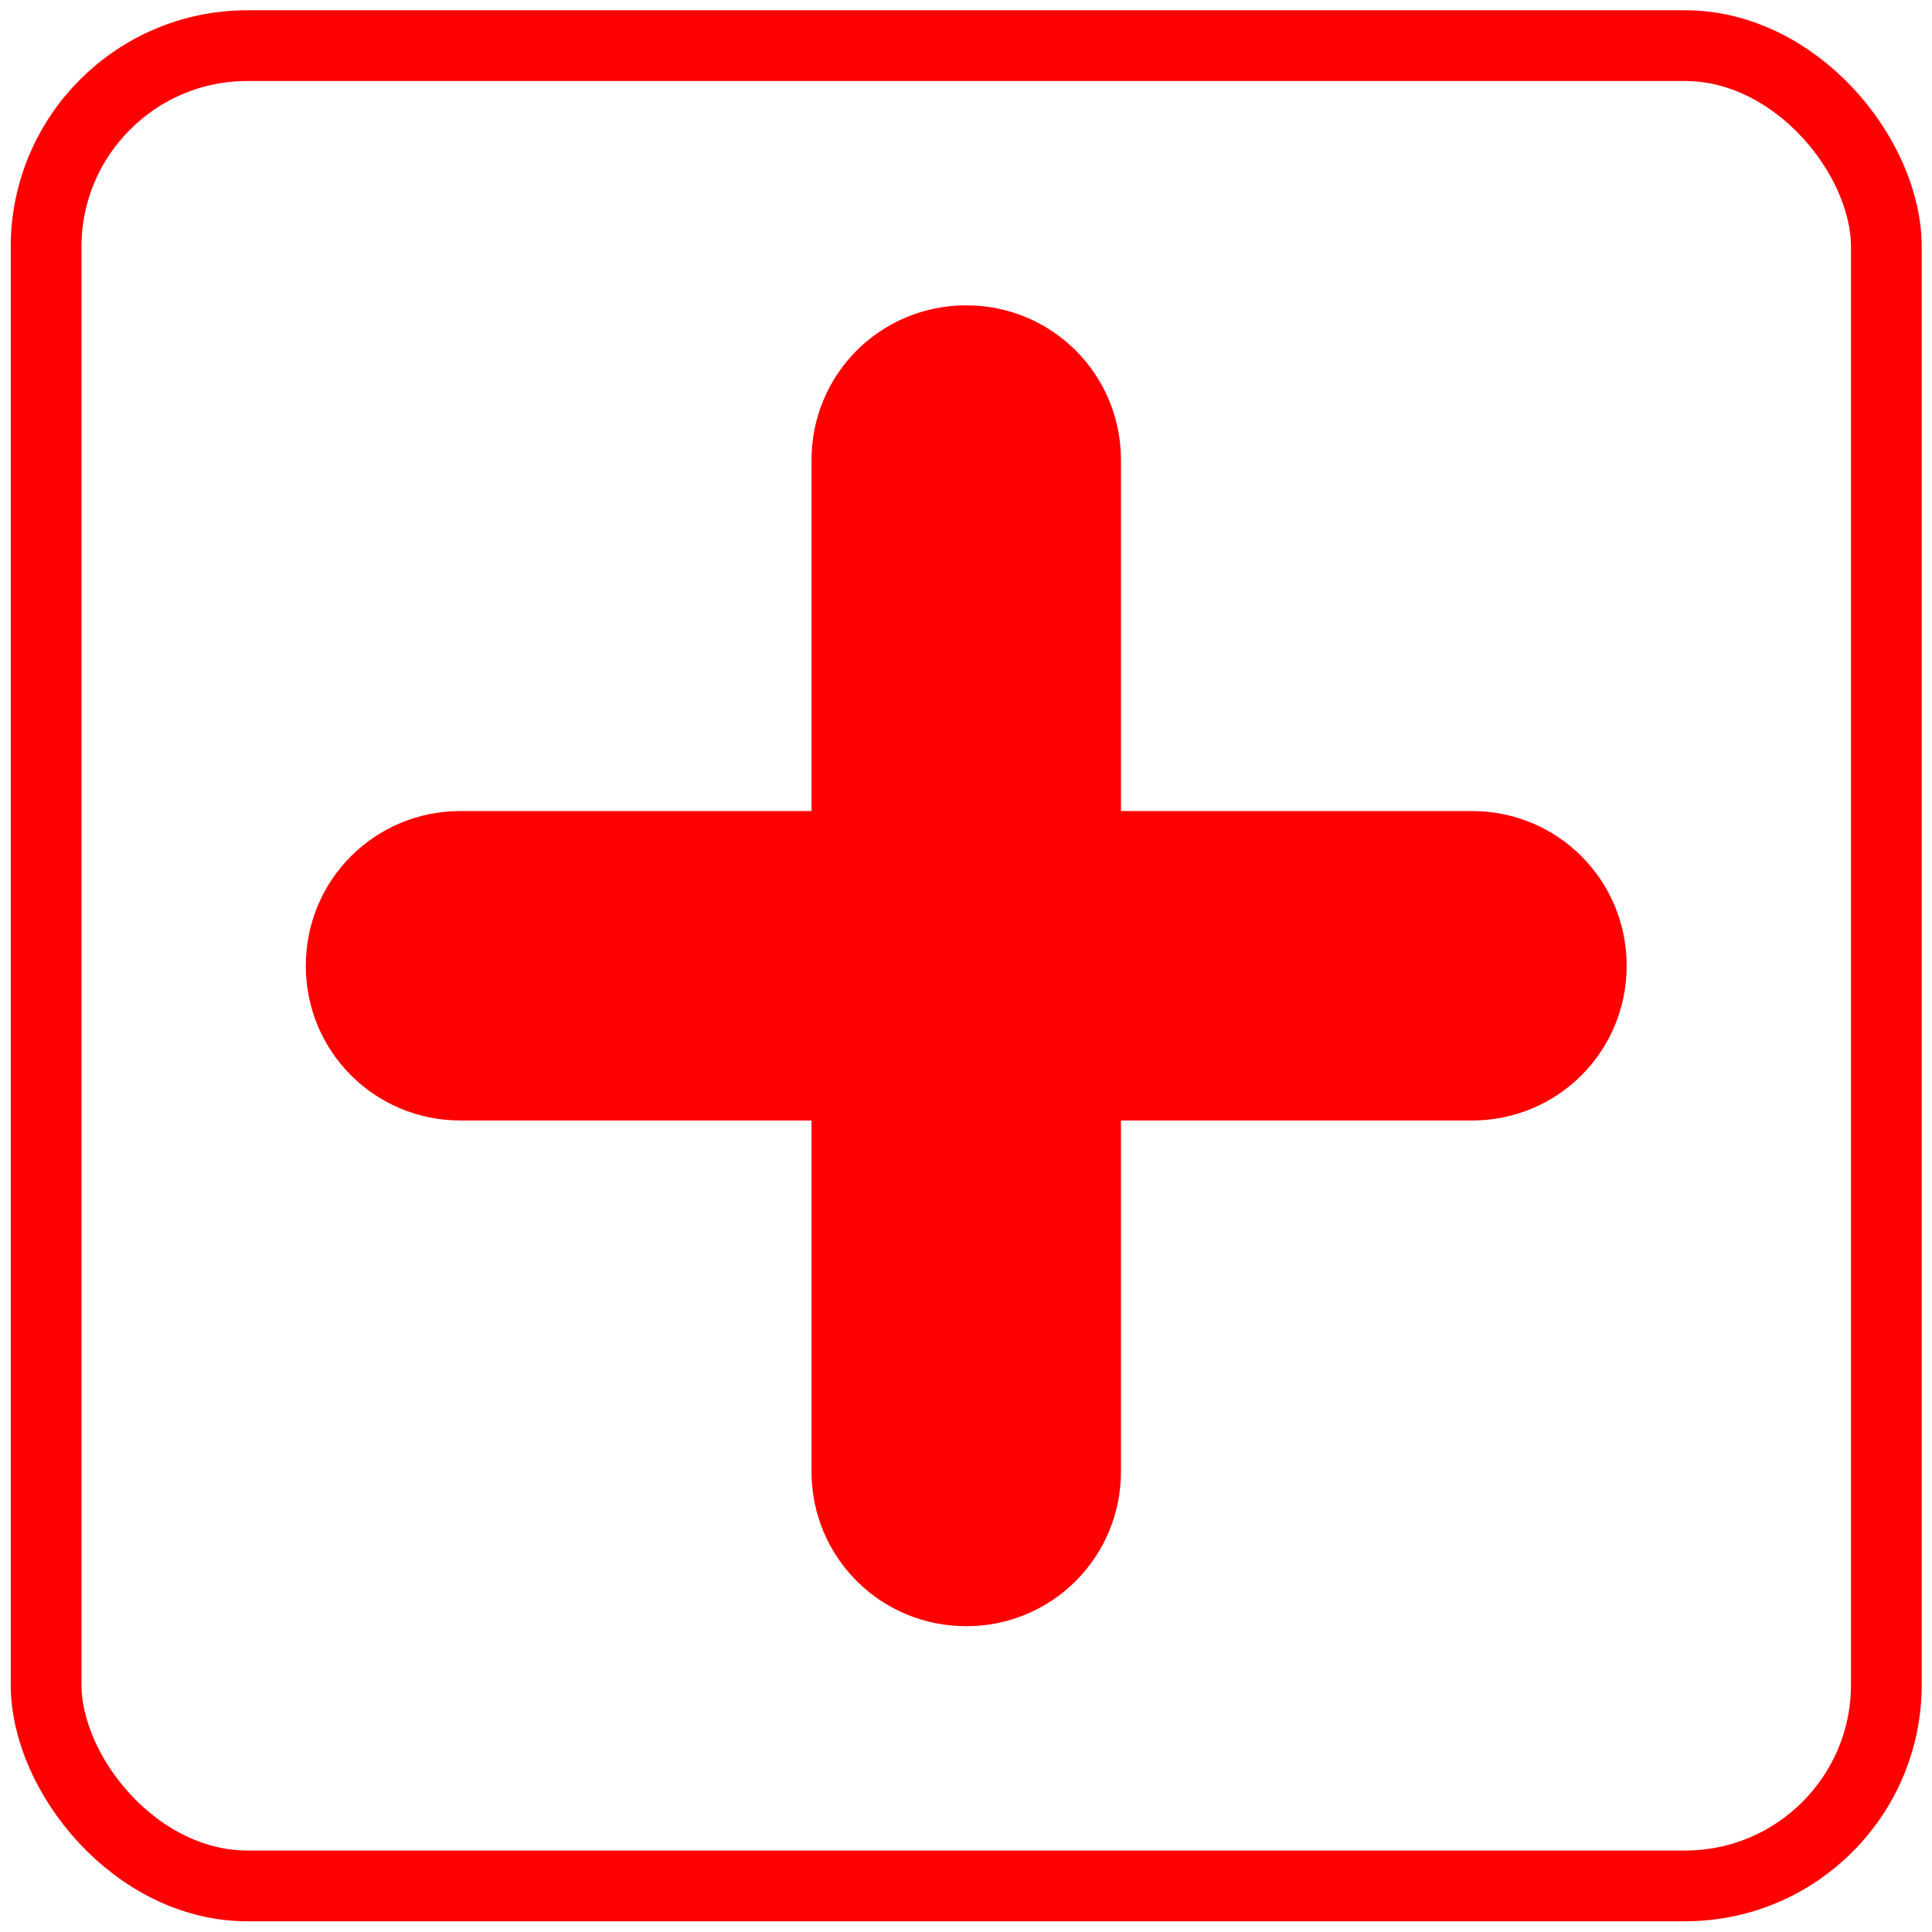 <?xml version="1.0" encoding="UTF-8" standalone="no"?>
<!-- Created with Inkscape (http://www.inkscape.org/) -->

<svg
   xmlns:dc="http://purl.org/dc/elements/1.1/"
   xmlns:cc="http://creativecommons.org/ns#"
   xmlns:rdf="http://www.w3.org/1999/02/22-rdf-syntax-ns#"
   xmlns:svg="http://www.w3.org/2000/svg"
   xmlns="http://www.w3.org/2000/svg"
   xmlns:sodipodi="http://sodipodi.sourceforge.net/DTD/sodipodi-0.dtd"
   xmlns:inkscape="http://www.inkscape.org/namespaces/inkscape"
   width="16"
   height="16"
   viewBox="0 0 4.233 4.233"
   version="1.1"
   id="svg8"
   inkscape:version="0.92.3 (unknown)"
   sodipodi:docname="health.svg">
  <defs
     id="defs2" />
  <sodipodi:namedview
     id="base"
     pagecolor="#ffffff"
     bordercolor="#666666"
     borderopacity="1.0"
     inkscape:pageopacity="0.0"
     inkscape:pageshadow="2"
     inkscape:zoom="16"
     inkscape:cx="9.7613242"
     inkscape:cy="-0.84409988"
     inkscape:document-units="mm"
     inkscape:current-layer="layer1"
     showgrid="false"
     units="px"
     inkscape:snap-page="true"
     inkscape:snap-global="false"
     inkscape:window-width="1215"
     inkscape:window-height="1000"
     inkscape:window-x="65"
     inkscape:window-y="24"
     inkscape:window-maximized="1" />
  <g
     inkscape:label="Layer 1"
     inkscape:groupmode="layer"
     id="layer1"
     transform="translate(0,-292.767)">
    <rect
       style="opacity:1;fill:none;fill-opacity:1;fill-rule:evenodd;stroke:#ff0000;stroke-width:0.155;stroke-linecap:round;stroke-linejoin:miter;stroke-miterlimit:4;stroke-dasharray:none;stroke-dashoffset:3.964;stroke-opacity:1"
       id="rect815"
       width="4.032"
       height="4.032"
       x="0.101"
       y="292.867"
       ry="0.441" />
    <path
       style="opacity:1;fill:#ff0000;fill-opacity:1;fill-rule:evenodd;stroke:none;stroke-width:0.153;stroke-linecap:round;stroke-linejoin:miter;stroke-miterlimit:4;stroke-dasharray:none;stroke-dashoffset:3.964;stroke-opacity:1"
       d="m 2.117,293.436 c -0.188,0 -0.339,0.151 -0.339,0.339 v 0.769 H 1.009 c -0.188,0 -0.339,0.151 -0.339,0.339 0,0.188 0.151,0.339 0.339,0.339 h 0.769 v 0.769 c 0,0.188 0.151,0.339 0.339,0.339 0.188,0 0.339,-0.151 0.339,-0.339 v -0.769 h 0.769 c 0.188,0 0.339,-0.151 0.339,-0.339 0,-0.188 -0.151,-0.339 -0.339,-0.339 H 2.456 v -0.769 c 0,-0.188 -0.151,-0.339 -0.339,-0.339 z"
       id="rect819"
       inkscape:connector-curvature="0" />
  </g>
</svg>
